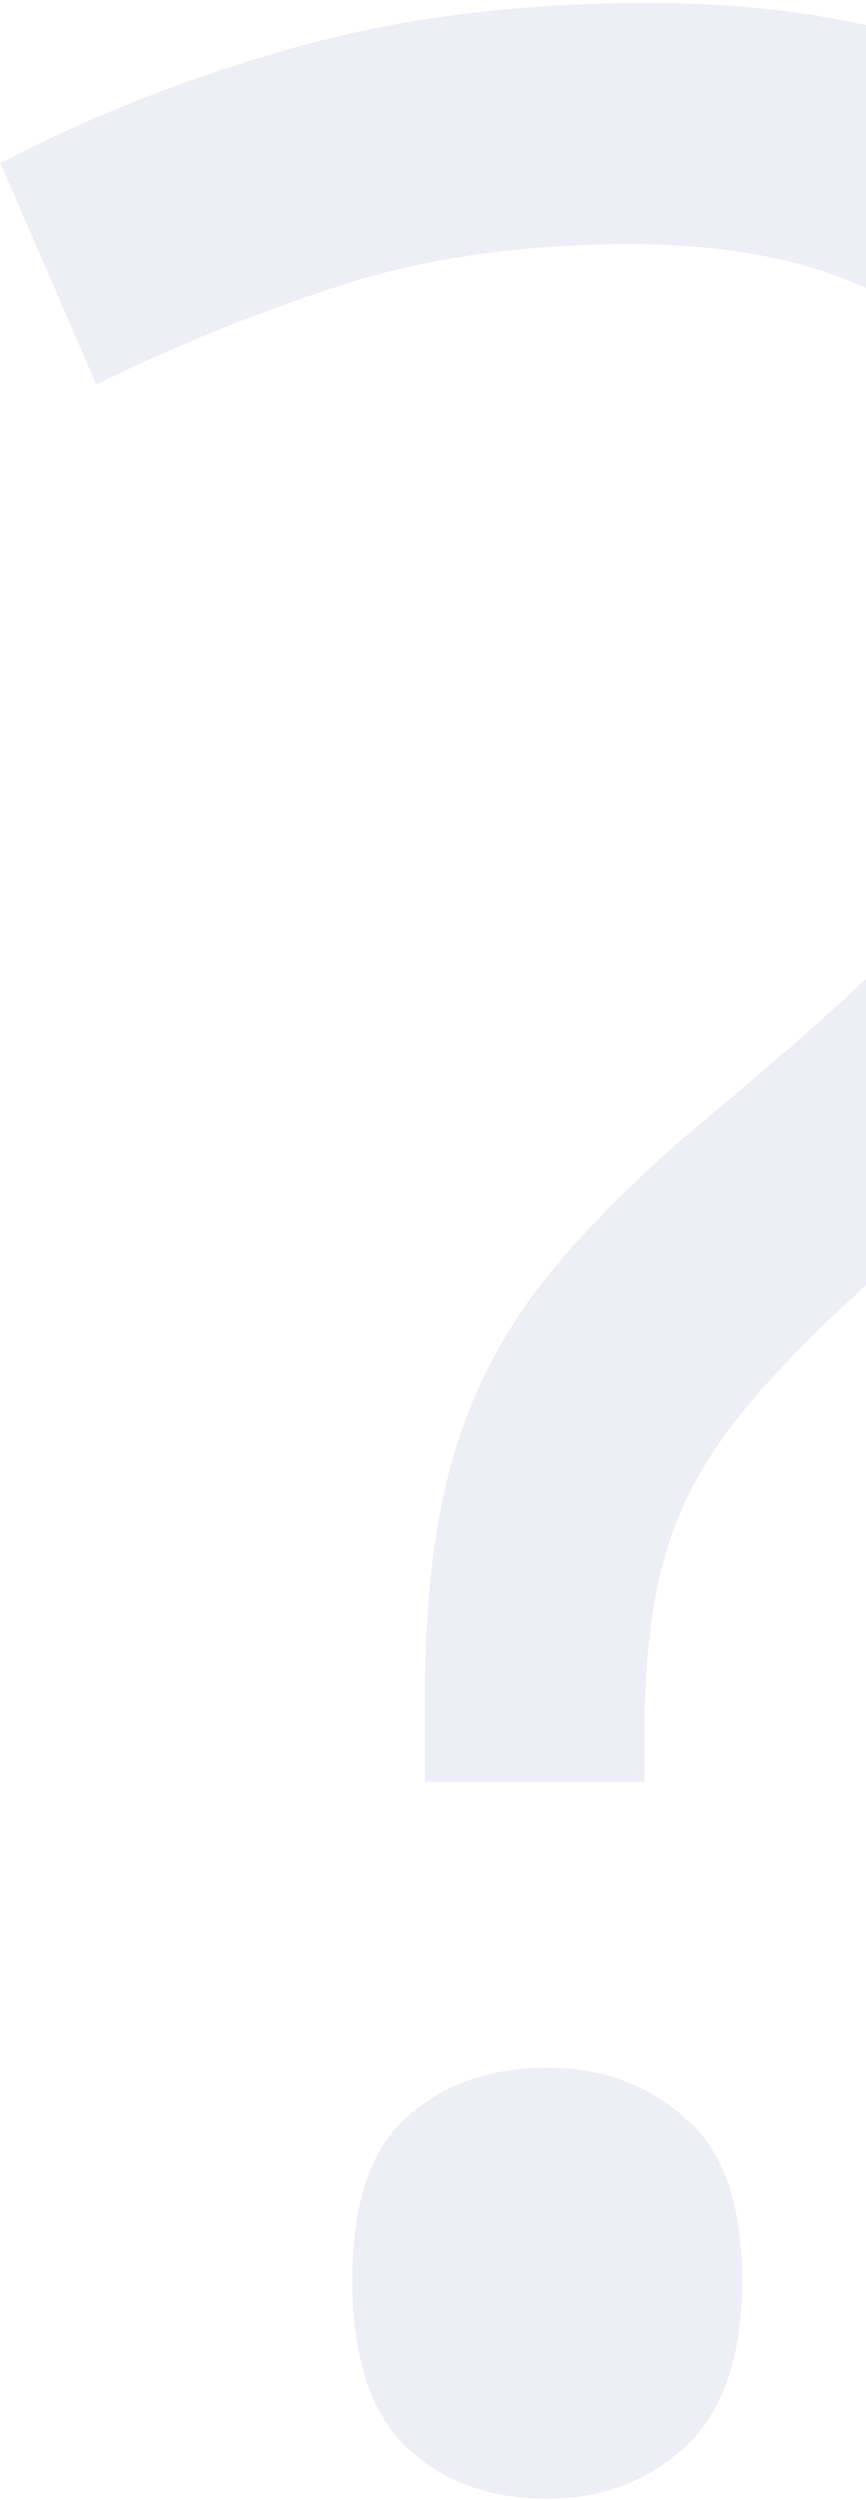 <svg width="256" height="739" viewBox="0 0 256 739" fill="none" xmlns="http://www.w3.org/2000/svg">
<path d="M125.625 526.758V501.367C125.625 475.326 128.066 453.027 132.949 434.473C137.832 415.592 146.296 398.014 158.34 381.738C170.71 365.462 187.799 348.21 209.609 329.98C235 308.822 255.02 290.918 269.668 276.27C284.642 261.296 295.384 246.322 301.895 231.348C308.405 216.374 311.66 198.307 311.66 177.148C311.66 143.294 300.755 117.415 278.945 99.512C257.135 81.283 226.374 72.168 186.66 72.168C154.434 72.168 125.788 76.237 100.723 84.375C75.658 92.513 51.569 102.279 28.457 113.672L0.137 48.242C26.829 34.245 55.801 22.852 87.051 14.062C118.301 5.273 153.132 0.879 191.543 0.879C254.368 0.879 303.034 16.504 337.539 47.754C372.044 78.678 389.297 121.322 389.297 175.684C389.297 205.957 384.414 231.836 374.648 253.32C364.883 274.479 351.048 294.01 333.145 311.914C315.241 329.492 294.082 348.21 269.668 368.066C248.184 386.296 231.745 402.409 220.352 416.406C208.958 430.078 201.146 444.238 196.914 458.887C192.682 473.21 190.566 490.462 190.566 510.645V526.758H125.625ZM104.141 674.219C104.141 651.432 109.512 635.319 120.254 625.879C130.996 616.113 144.831 611.23 161.758 611.23C177.708 611.23 191.217 616.113 202.285 625.879C213.678 635.319 219.375 651.432 219.375 674.219C219.375 696.68 213.678 713.118 202.285 723.535C191.217 733.626 177.708 738.672 161.758 738.672C144.831 738.672 130.996 733.626 120.254 723.535C109.512 713.118 104.141 696.68 104.141 674.219Z" fill="#5759A1" fill-opacity="0.1"/>
</svg>
